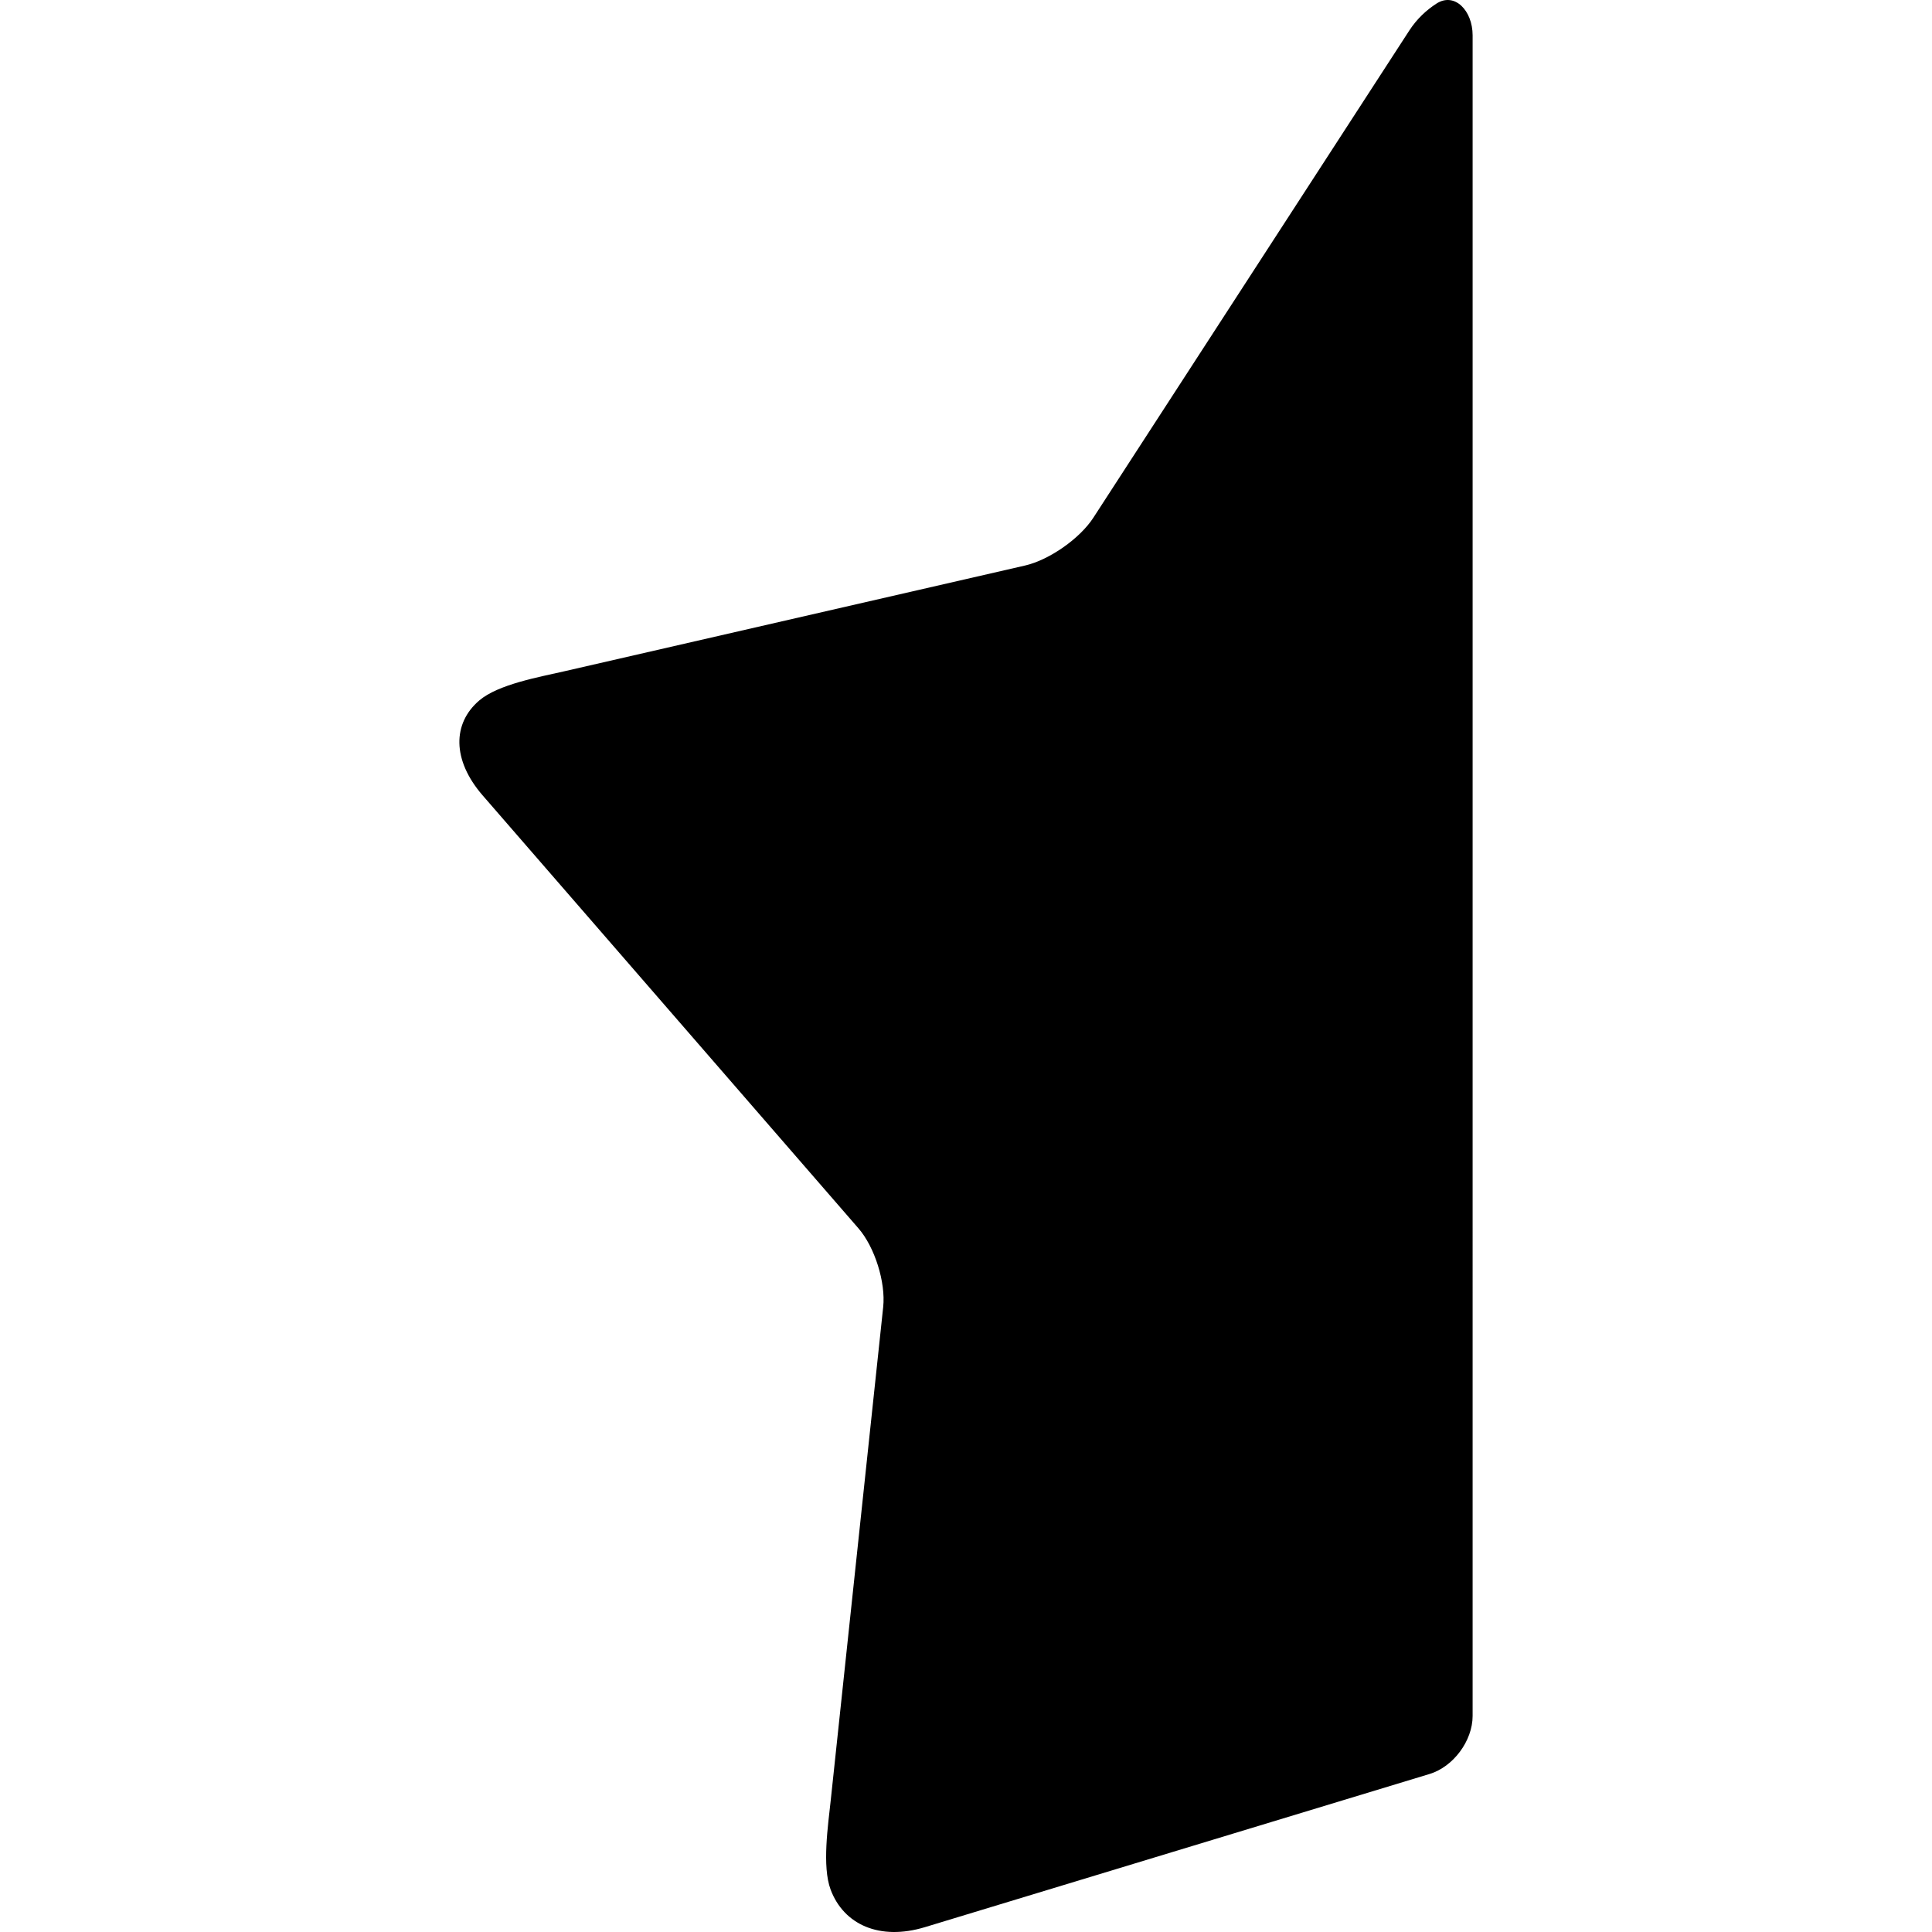 <?xml version="1.0" encoding="iso-8859-1"?>
<!-- Generator: Adobe Illustrator 16.0.0, SVG Export Plug-In . SVG Version: 6.00 Build 0)  -->
<!DOCTYPE svg PUBLIC "-//W3C//DTD SVG 1.1//EN" "http://www.w3.org/Graphics/SVG/1.1/DTD/svg11.dtd">
<svg version="1.1" id="Capa_1" xmlns="http://www.w3.org/2000/svg" xmlns:xlink="http://www.w3.org/1999/xlink" x="0px" y="0px"
	 width="525.666px" height="525.666px" viewBox="0 0 525.666 525.666" style="enable-background:new 0 0 525.666 525.666;"
	 xml:space="preserve">
<g>
	<g>
		<path d="M390.877,0.954c-2.797,1.793-5.41,4.235-7.423,7.344l-85.975,132.572c-3.678,5.673-12.001,11.493-18.592,13.005
			l-125.534,28.813c-6.585,1.512-17.766,3.495-22.919,7.87c-7.326,6.218-7.479,16.212,0.888,25.857l102.253,117.798
			c4.431,5.104,7.442,14.694,6.726,21.414l-14.278,134.267c-0.716,6.72-2.393,17.907-0.024,24.235
			c3.568,9.535,13.354,13.953,25.673,10.214l137.291-41.671c6.469-1.958,11.714-9.027,11.714-15.79V9.613
			C400.676,2.851,395.768-2.18,390.877,0.954z"/>
	</g>
</g>
<g>
</g>
<g>
</g>
<g>
</g>
<g>
</g>
<g>
</g>
<g>
</g>
<g>
</g>
<g>
</g>
<g>
</g>
<g>
</g>
<g>
</g>
<g>
</g>
<g>
</g>
<g>
</g>
<g>
</g>
</svg>
